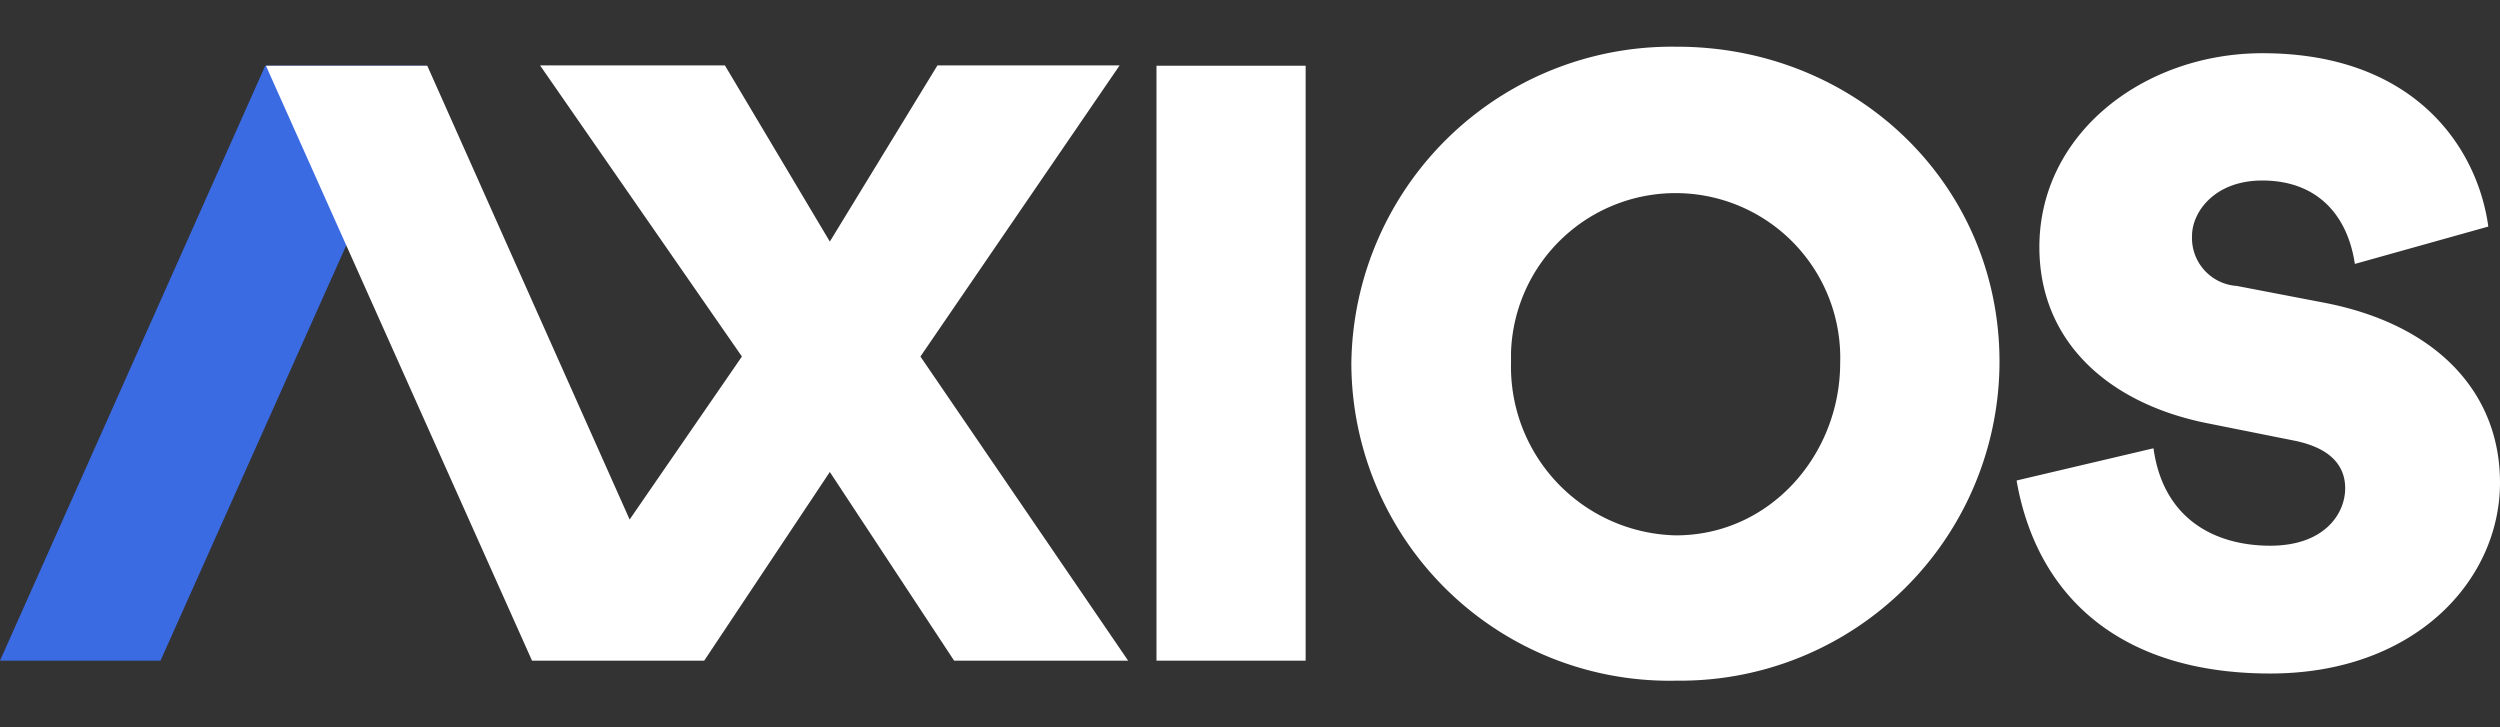 <svg id="logo" xmlns="http://www.w3.org/2000/svg" viewBox="0 0 149.85 43.6"><rect x="0" y="0" width="149.85" height="43.6" fill="#333333" stroke="none"/><defs><style>.cls-1{fill:#fff;}.cls-1,.cls-2{fill-rule:evenodd;}.cls-2{fill:#3b6be3;}</style></defs><g id="g14"><polygon id="polygon2" class="cls-1" points="69.32 39.6 78.26 39.6 78.26 3.94 69.32 3.94 69.32 39.6"/><path id="path4" class="cls-1" d="M100.45,32.09c5.68,0,9.85-4.87,9.85-10.33a9.87,9.87,0,0,0-19.73-.63q0,.32,0,.63a10.11,10.11,0,0,0,9.88,10.33m.07-29.29c10.71,0,19.33,8.22,19.33,18.89A19.14,19.14,0,0,1,100.68,40.8h-.25A19.07,19.07,0,0,1,81,21.8a19.21,19.21,0,0,1,19.44-19h.08m20.36,26,8.2-1.93c.59,4.29,3.74,5.84,7,5.84s4.49-1.93,4.49-3.44c0-1.21-.7-2.4-3.11-2.87l-5-1c-6-1.15-10.22-4.87-10.22-10.59,0-6.82,6.28-11.62,13.37-11.62,9.13,0,12.89,5.66,13.54,10.39l-8,2.24c-.43-2.91-2.24-5-5.55-5-2.85,0-4.21,1.88-4.21,3.32a2.88,2.88,0,0,0,2.69,3l5.21,1c6.82,1.31,10.56,5.43,10.56,10.79,0,5.83-5.07,11.44-13.77,11.44-9.11,0-14-4.73-15.2-11.53"/><polygon id="polygon6" class="cls-2" points="9.62 39.6 0 39.6 15.9 3.94 25.57 3.94 9.62 39.6"/><polygon id="polygon8" class="cls-1" points="43.45 3.92 32.37 3.92 44.47 21.37 37.74 31.14 25.61 3.94 15.94 3.94 31.89 39.6 42.21 39.6 49.74 28.29 57.19 39.6 67.62 39.6 55.17 21.37 67.11 3.92 56.19 3.92 49.74 14.48 43.45 3.92"/></g></svg>